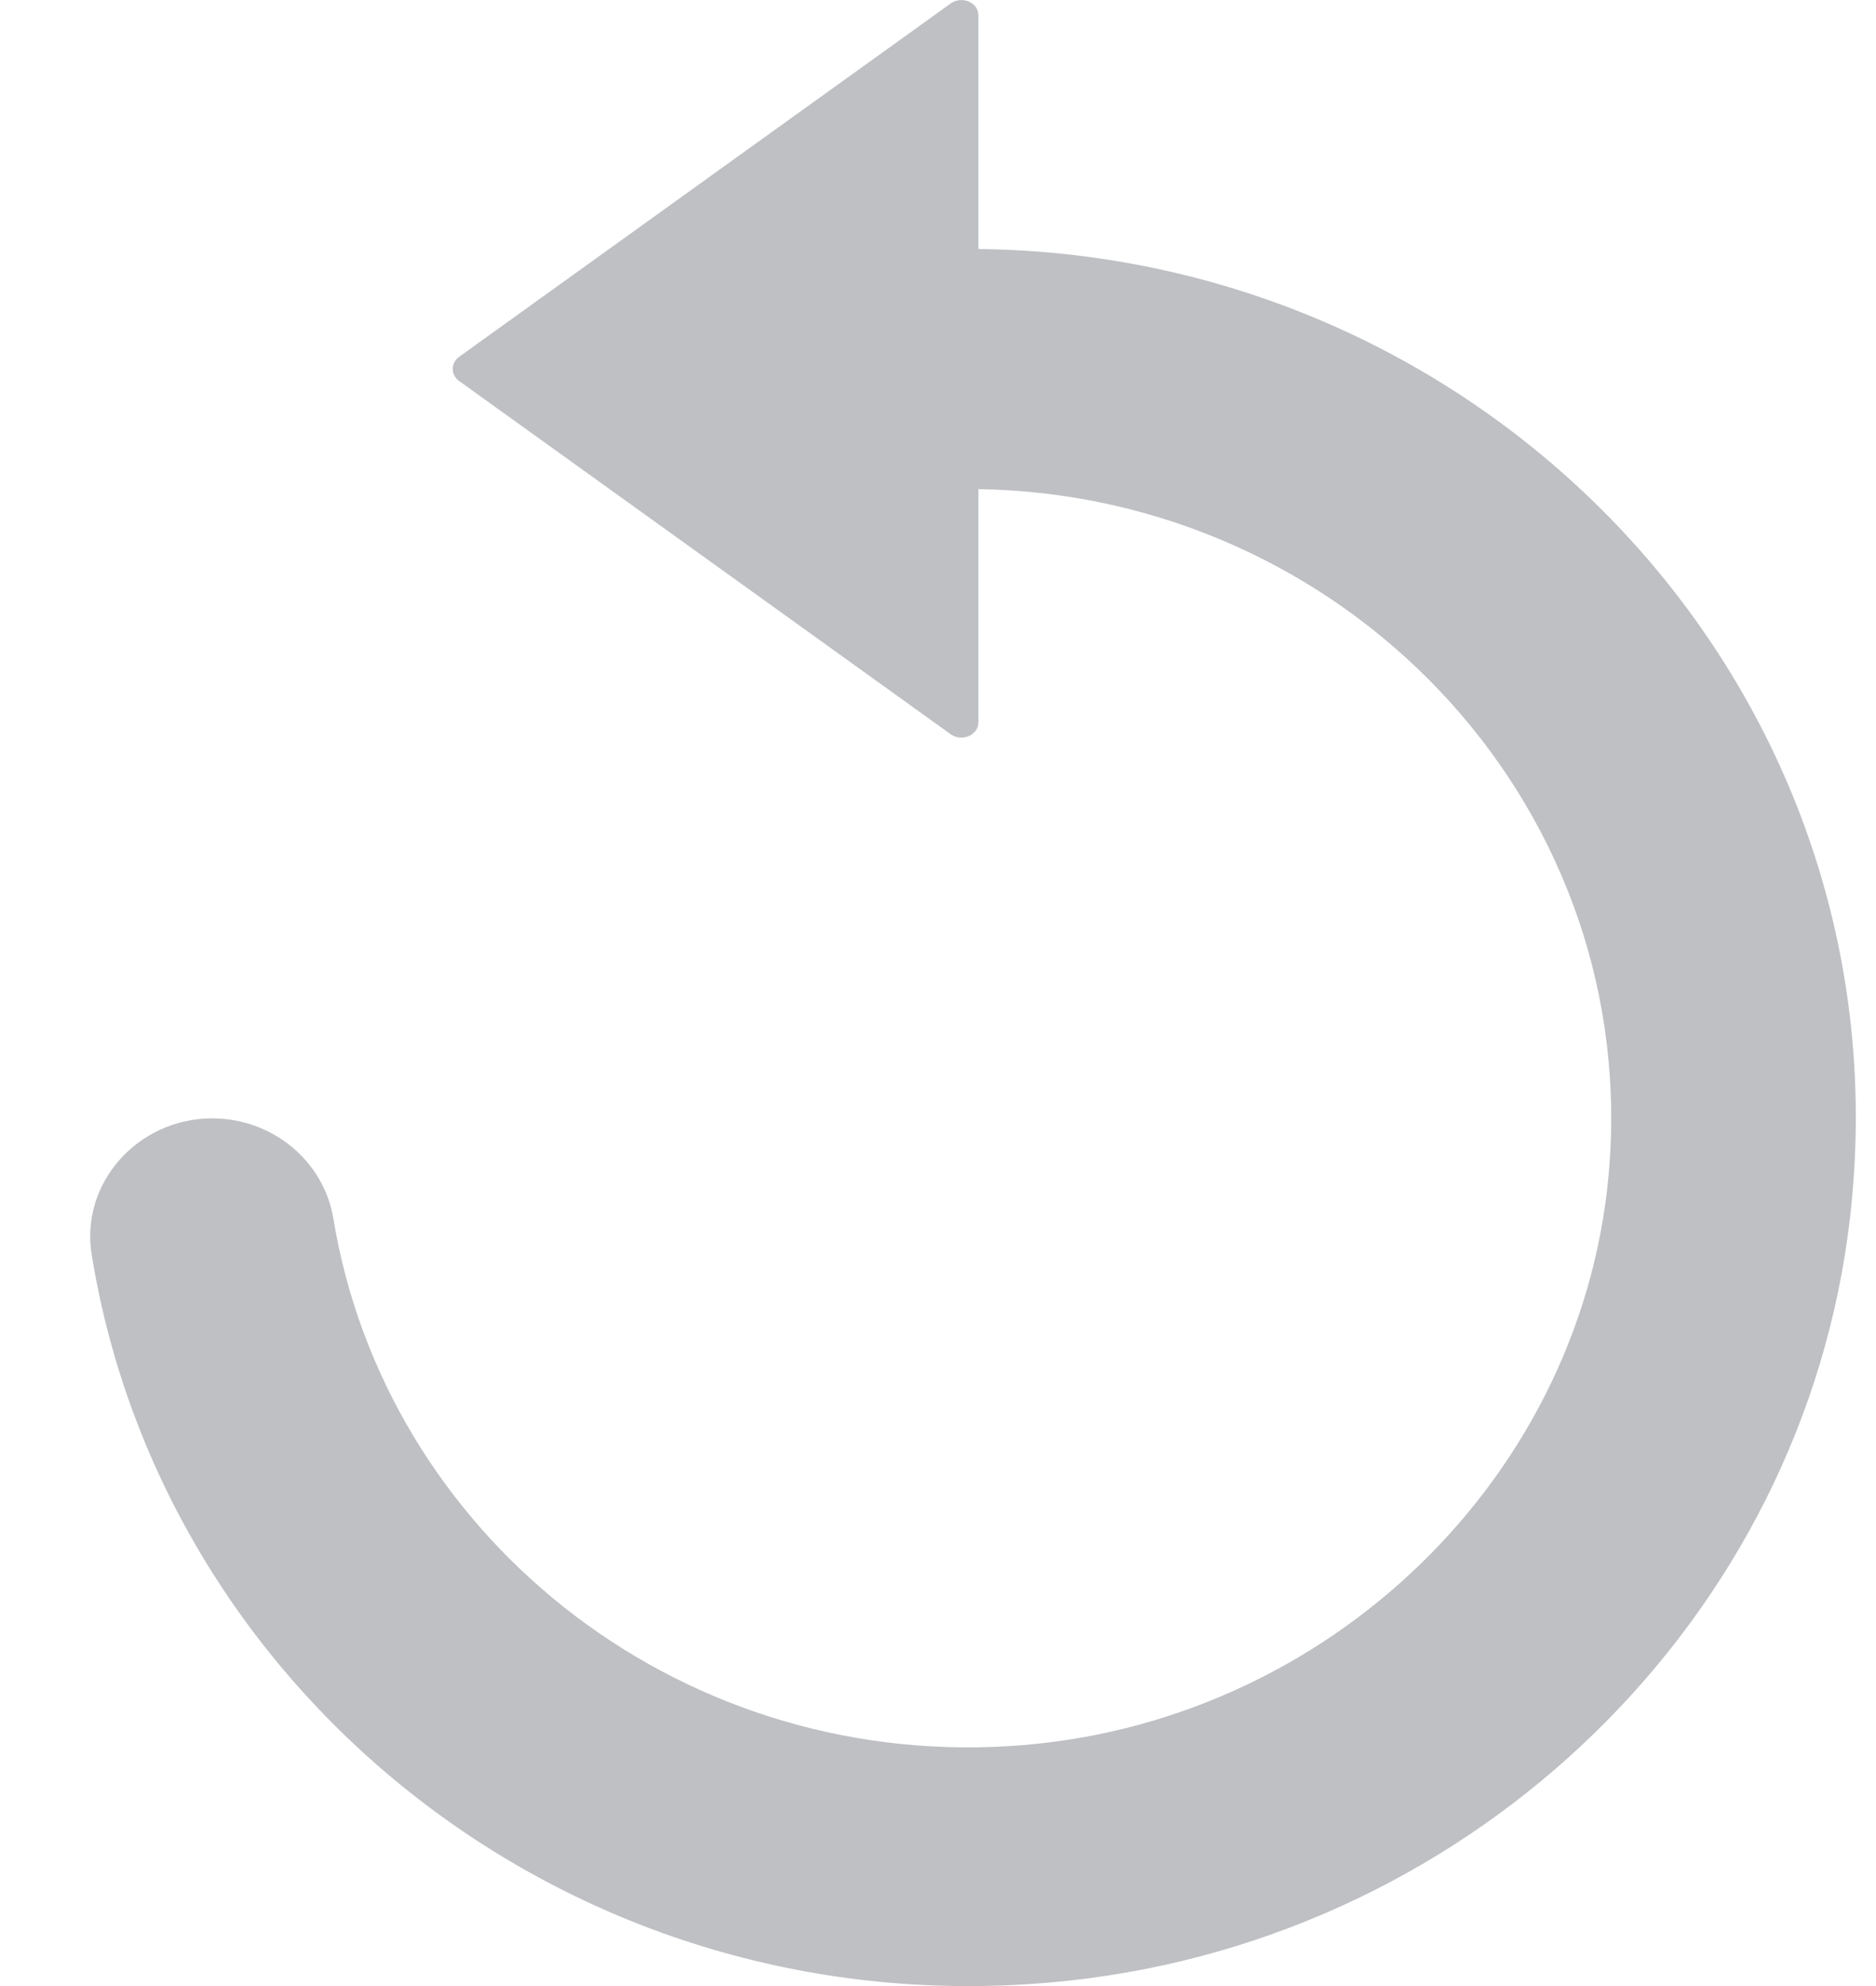 <?xml version="1.0" encoding="UTF-8"?>
<svg width="17px" height="18px" viewBox="0 0 17 18" version="1.1" xmlns="http://www.w3.org/2000/svg" xmlns:xlink="http://www.w3.org/1999/xlink">
    <!-- Generator: Sketch 48.2 (47327) - http://www.bohemiancoding.com/sketch -->
    <title>Shape</title>
    <desc>Created with Sketch.</desc>
    <defs></defs>
    <g id="Page-1" stroke="none" stroke-width="1" fill="none" fill-rule="evenodd">
        <g id="reload" fill="#BEC0C3" fill-rule="nonzero">
            <path d="M9.696,17.95 C13.385,17.546 16.342,14.659 16.763,11.048 C17.315,6.327 13.566,2.308 8.866,2.257 L8.866,0.139 C8.866,0.021 8.716,-0.041 8.614,0.032 L4.159,3.235 C4.084,3.29 4.084,3.397 4.159,3.452 L8.614,6.654 C8.716,6.728 8.866,6.662 8.866,6.548 L8.866,4.433 C12.168,4.485 14.813,7.235 14.587,10.523 C14.396,13.35 12.04,15.645 9.152,15.825 C6.09,16.016 3.487,13.876 3.021,11.045 C2.934,10.519 2.465,10.136 1.924,10.136 C1.251,10.136 0.725,10.721 0.831,11.372 C1.484,15.406 5.29,18.432 9.696,17.95 Z" id="Shape"></path>
        </g>
    </g>
</svg>
